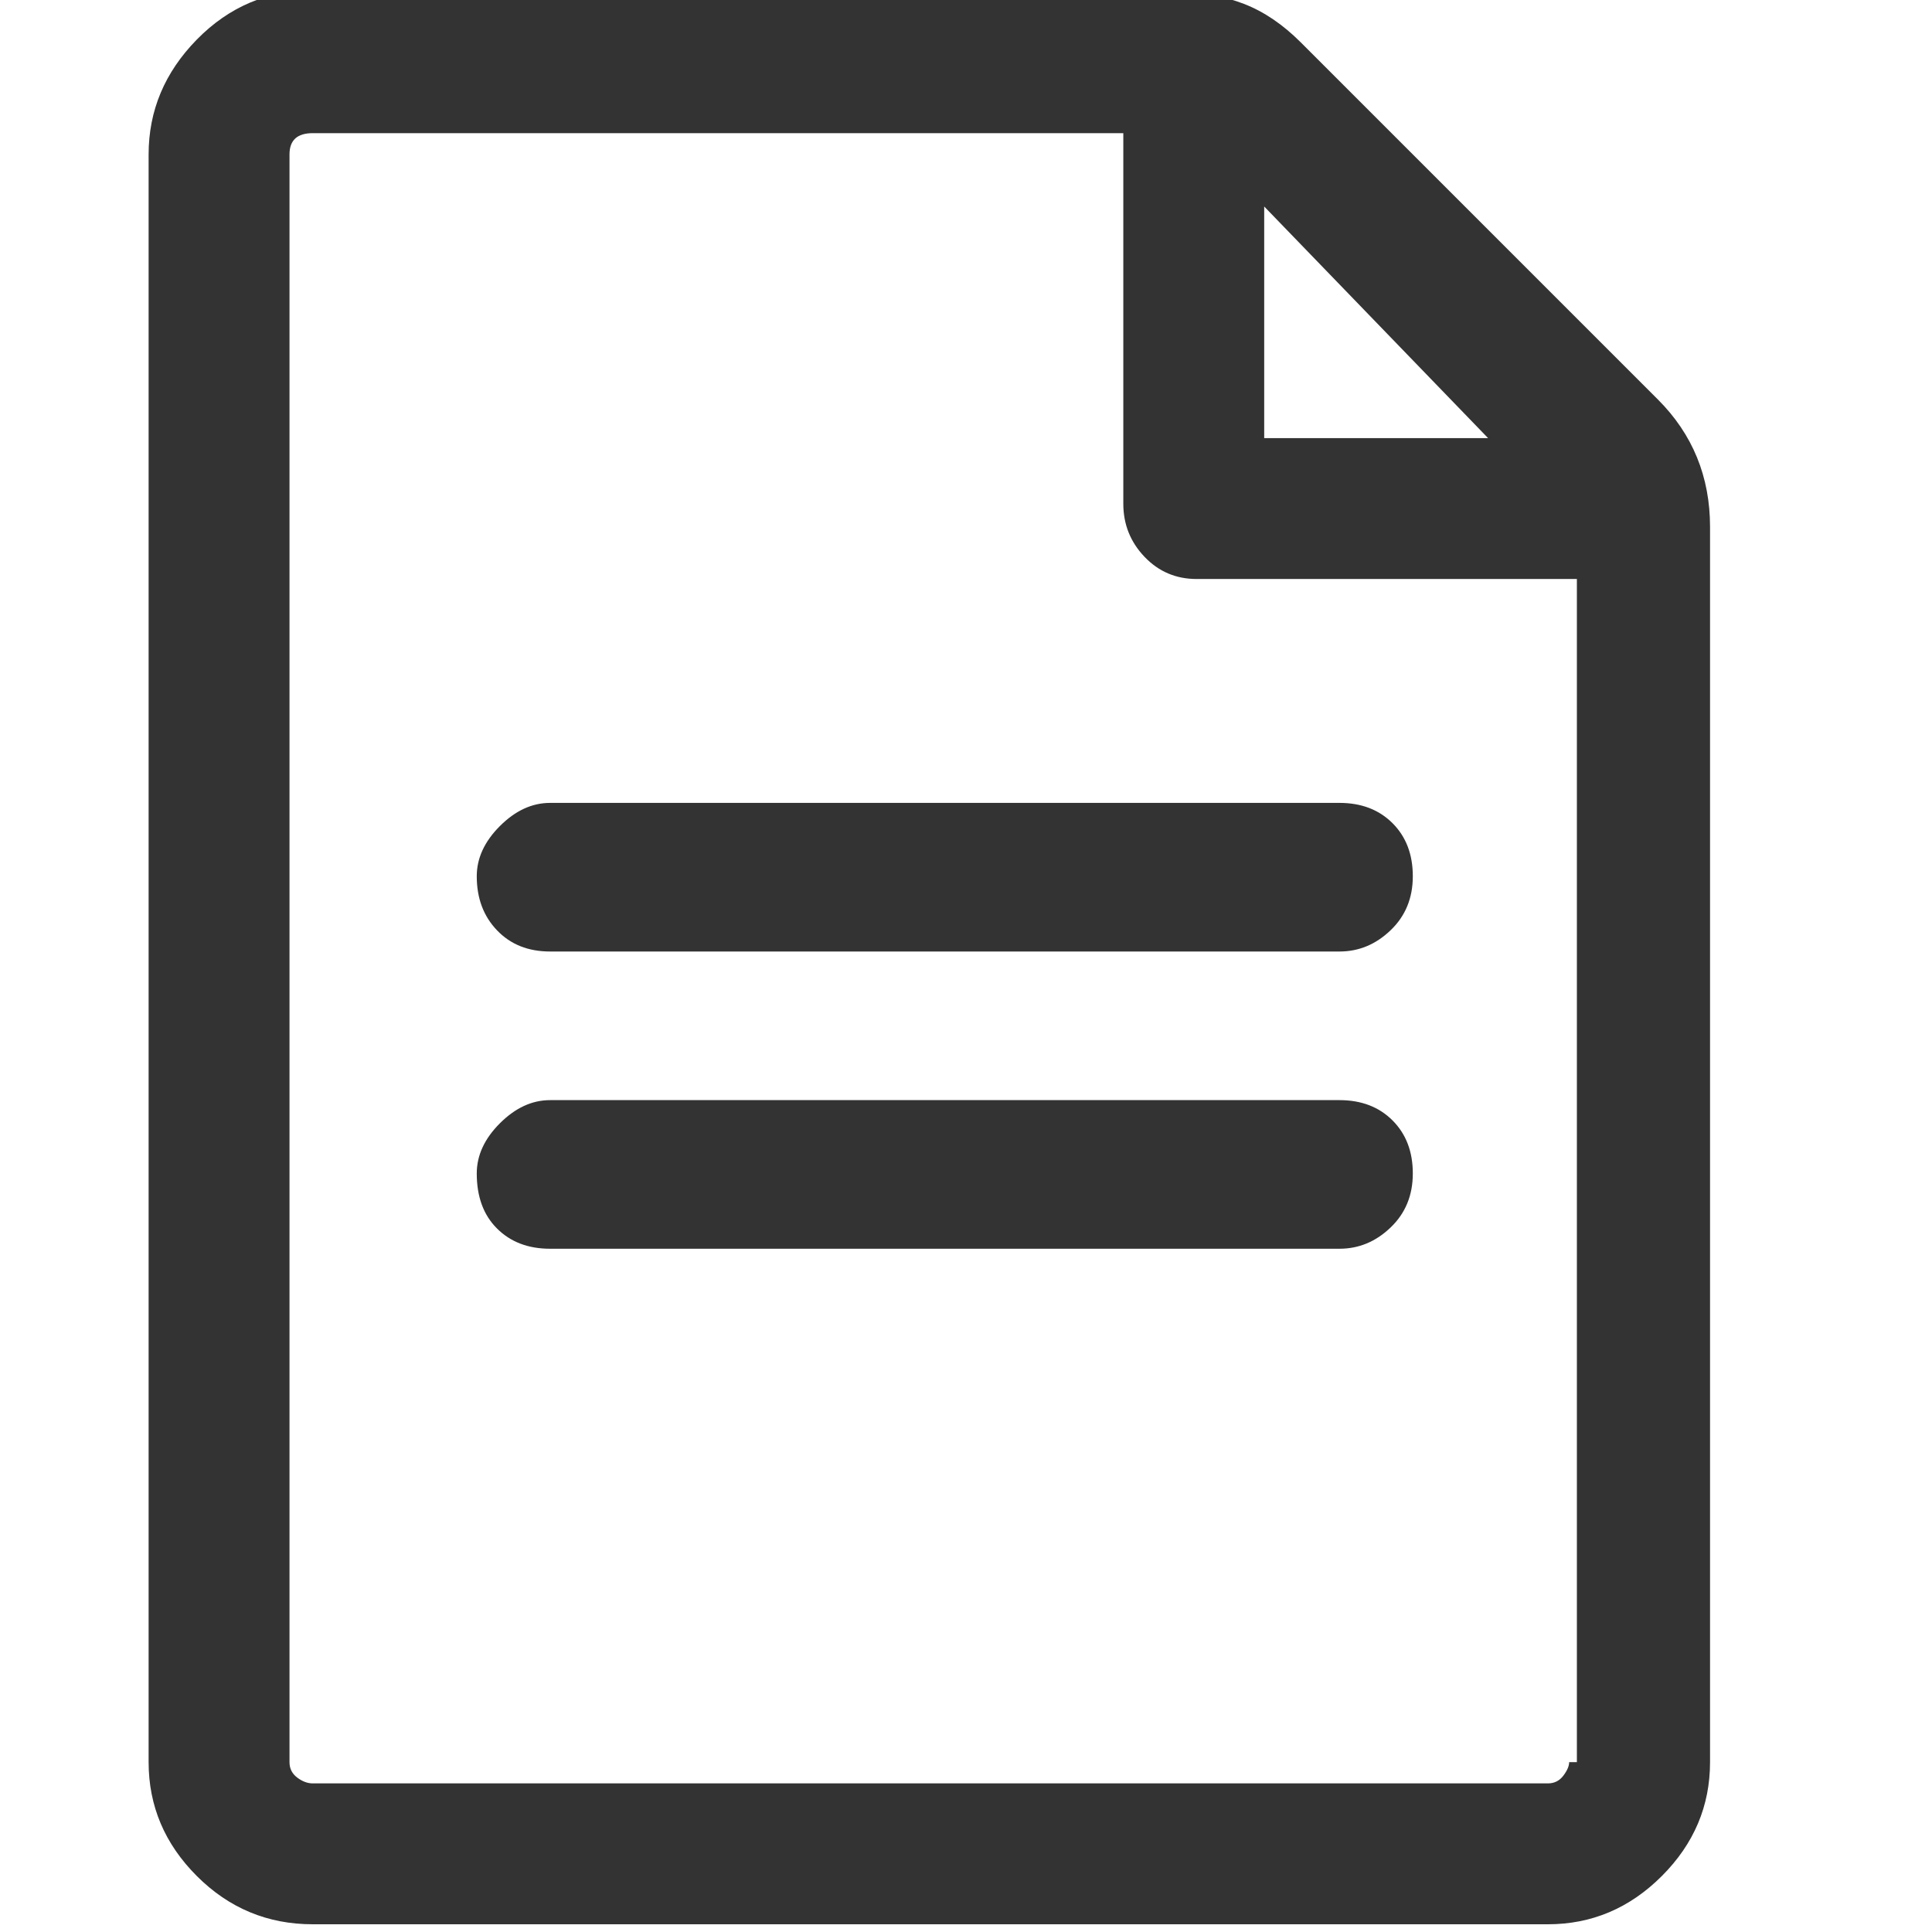 <?xml version="1.0" encoding="UTF-8"?>
<svg width="26px" height="26px" viewBox="0 0 26 26" version="1.1" xmlns="http://www.w3.org/2000/svg" xmlns:xlink="http://www.w3.org/1999/xlink">
    <!-- Generator: Sketch 50.2 (55047) - http://www.bohemiancoding.com/sketch -->
    <title>icons / Tickets / Ticket_26</title>
    <desc>Created with Sketch.</desc>
    <defs></defs>
    <g id="icons-/-Tickets-/-Ticket_26" stroke="none" stroke-width="1" fill="none" fill-rule="evenodd">
        <g>
            <rect id="ico_range" fill-opacity="0" fill="#D0021B" x="0" y="0" width="26" height="26"></rect>
            <path d="M15.818,-0.13 L15.818,-0.104 C16.165,-0.104 16.472,-0.052 16.74,0.052 C17.009,0.156 17.264,0.329 17.506,0.571 L22.312,5.377 C22.779,5.844 23.013,6.416 23.013,7.091 L23.013,23.714 C23.013,24.303 22.797,24.814 22.364,25.247 C21.931,25.68 21.42,25.896 20.831,25.896 L4.208,25.896 C3.602,25.896 3.082,25.68 2.649,25.247 C2.216,24.814 2,24.303 2,23.714 L2,2.078 C2,1.489 2.216,0.974 2.649,0.532 C3.082,0.091 3.602,-0.13 4.208,-0.13 L15.818,-0.13 Z M17.013,2.779 L17.013,5.896 L20.026,5.896 L17.013,2.779 Z M21.117,23.714 L21.221,23.714 L21.221,7.792 L16.104,7.792 C15.827,7.792 15.593,7.693 15.403,7.494 C15.212,7.294 15.117,7.056 15.117,6.779 L15.117,1.792 L4.208,1.792 C4,1.792 3.896,1.887 3.896,2.078 L3.896,23.714 C3.896,23.801 3.931,23.87 4,23.922 C4.069,23.974 4.139,24 4.208,24 L20.831,24 C20.918,24 20.987,23.965 21.039,23.896 C21.091,23.827 21.117,23.766 21.117,23.714 Z M18.026,12.805 L7.403,12.805 C7.108,12.805 6.87,12.71 6.688,12.519 C6.506,12.329 6.416,12.087 6.416,11.792 C6.416,11.55 6.519,11.325 6.727,11.117 C6.935,10.909 7.16,10.805 7.403,10.805 L18.026,10.805 C18.32,10.805 18.558,10.896 18.74,11.078 C18.922,11.26 19.013,11.498 19.013,11.792 C19.013,12.087 18.913,12.329 18.714,12.519 C18.515,12.71 18.286,12.805 18.026,12.805 Z M18.026,16.805 L7.403,16.805 C7.108,16.805 6.87,16.714 6.688,16.532 C6.506,16.351 6.416,16.104 6.416,15.792 C6.416,15.55 6.519,15.325 6.727,15.117 C6.935,14.909 7.16,14.805 7.403,14.805 L18.026,14.805 C18.32,14.805 18.558,14.896 18.74,15.078 C18.922,15.26 19.013,15.498 19.013,15.792 C19.013,16.087 18.913,16.329 18.714,16.519 C18.515,16.71 18.286,16.805 18.026,16.805 Z" fill="#333333"></path>
        </g>
    </g>
</svg>